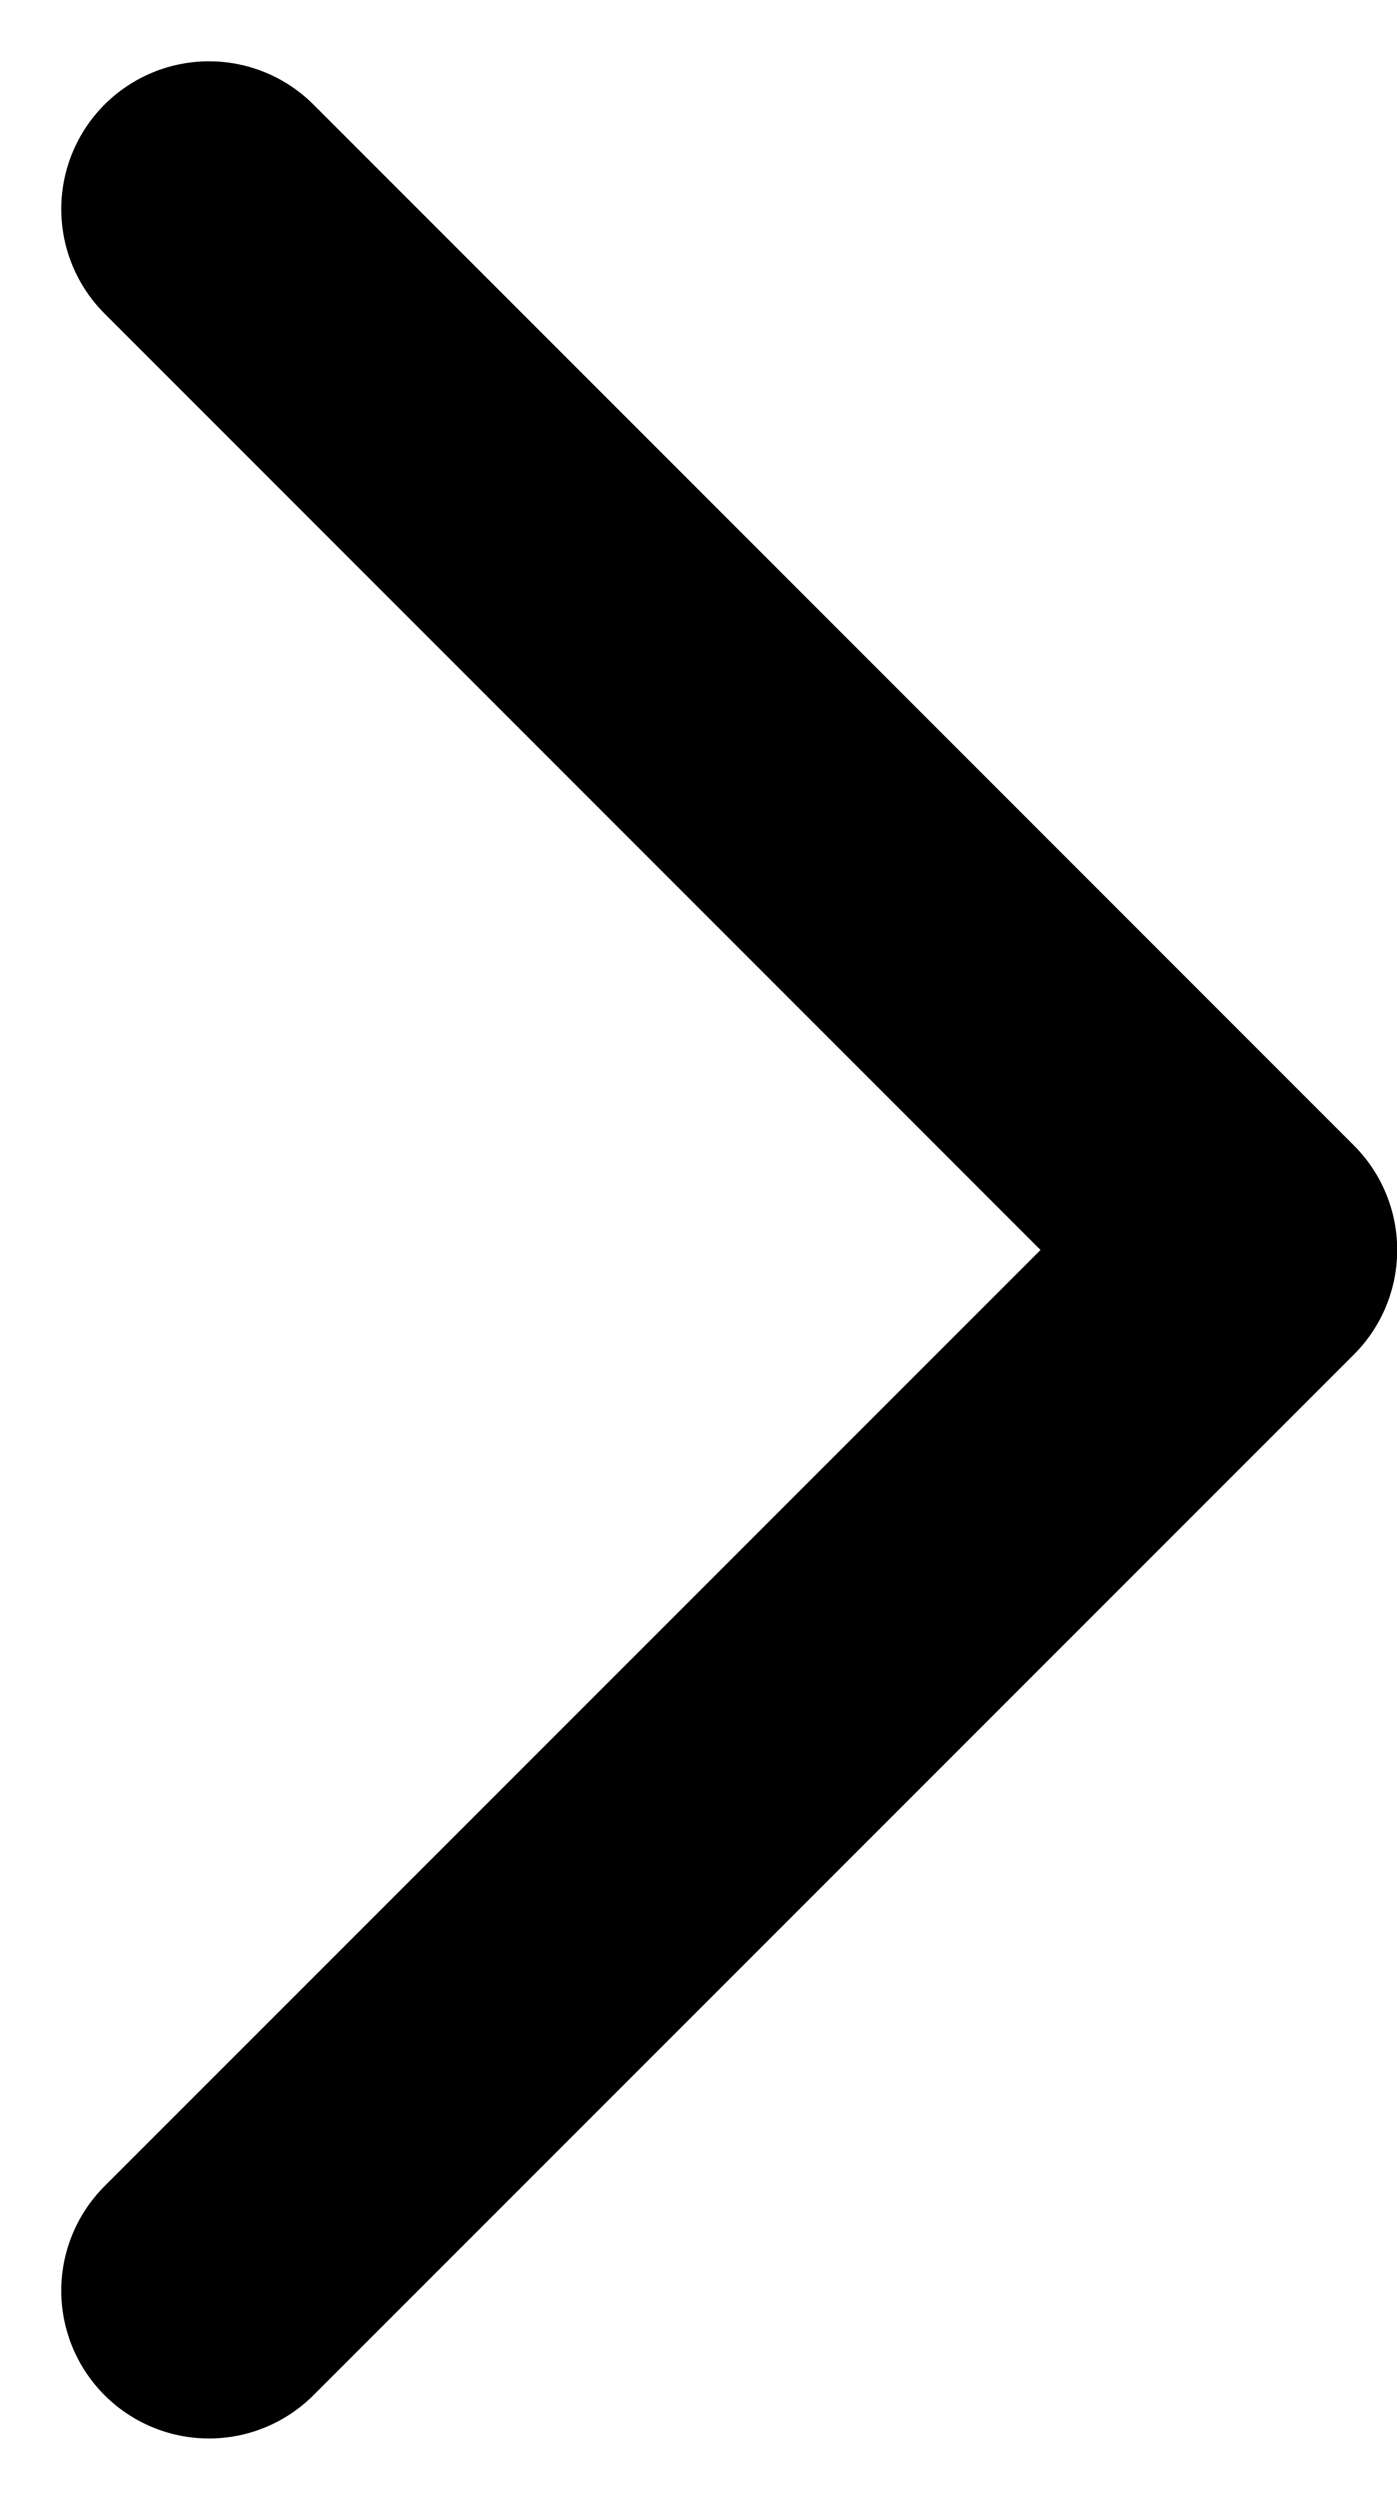 <svg xmlns="http://www.w3.org/2000/svg" width="7.092" height="12.685" viewBox="0 0 7.092 12.685"><defs><style>.a{fill:none;stroke:#000;stroke-linecap:round;stroke-linejoin:round;stroke-width:1.5px;}</style></defs><path class="a" d="M0,10.563,5.282,5.282,0,0" transform="translate(1.061 1.061)"/></svg>